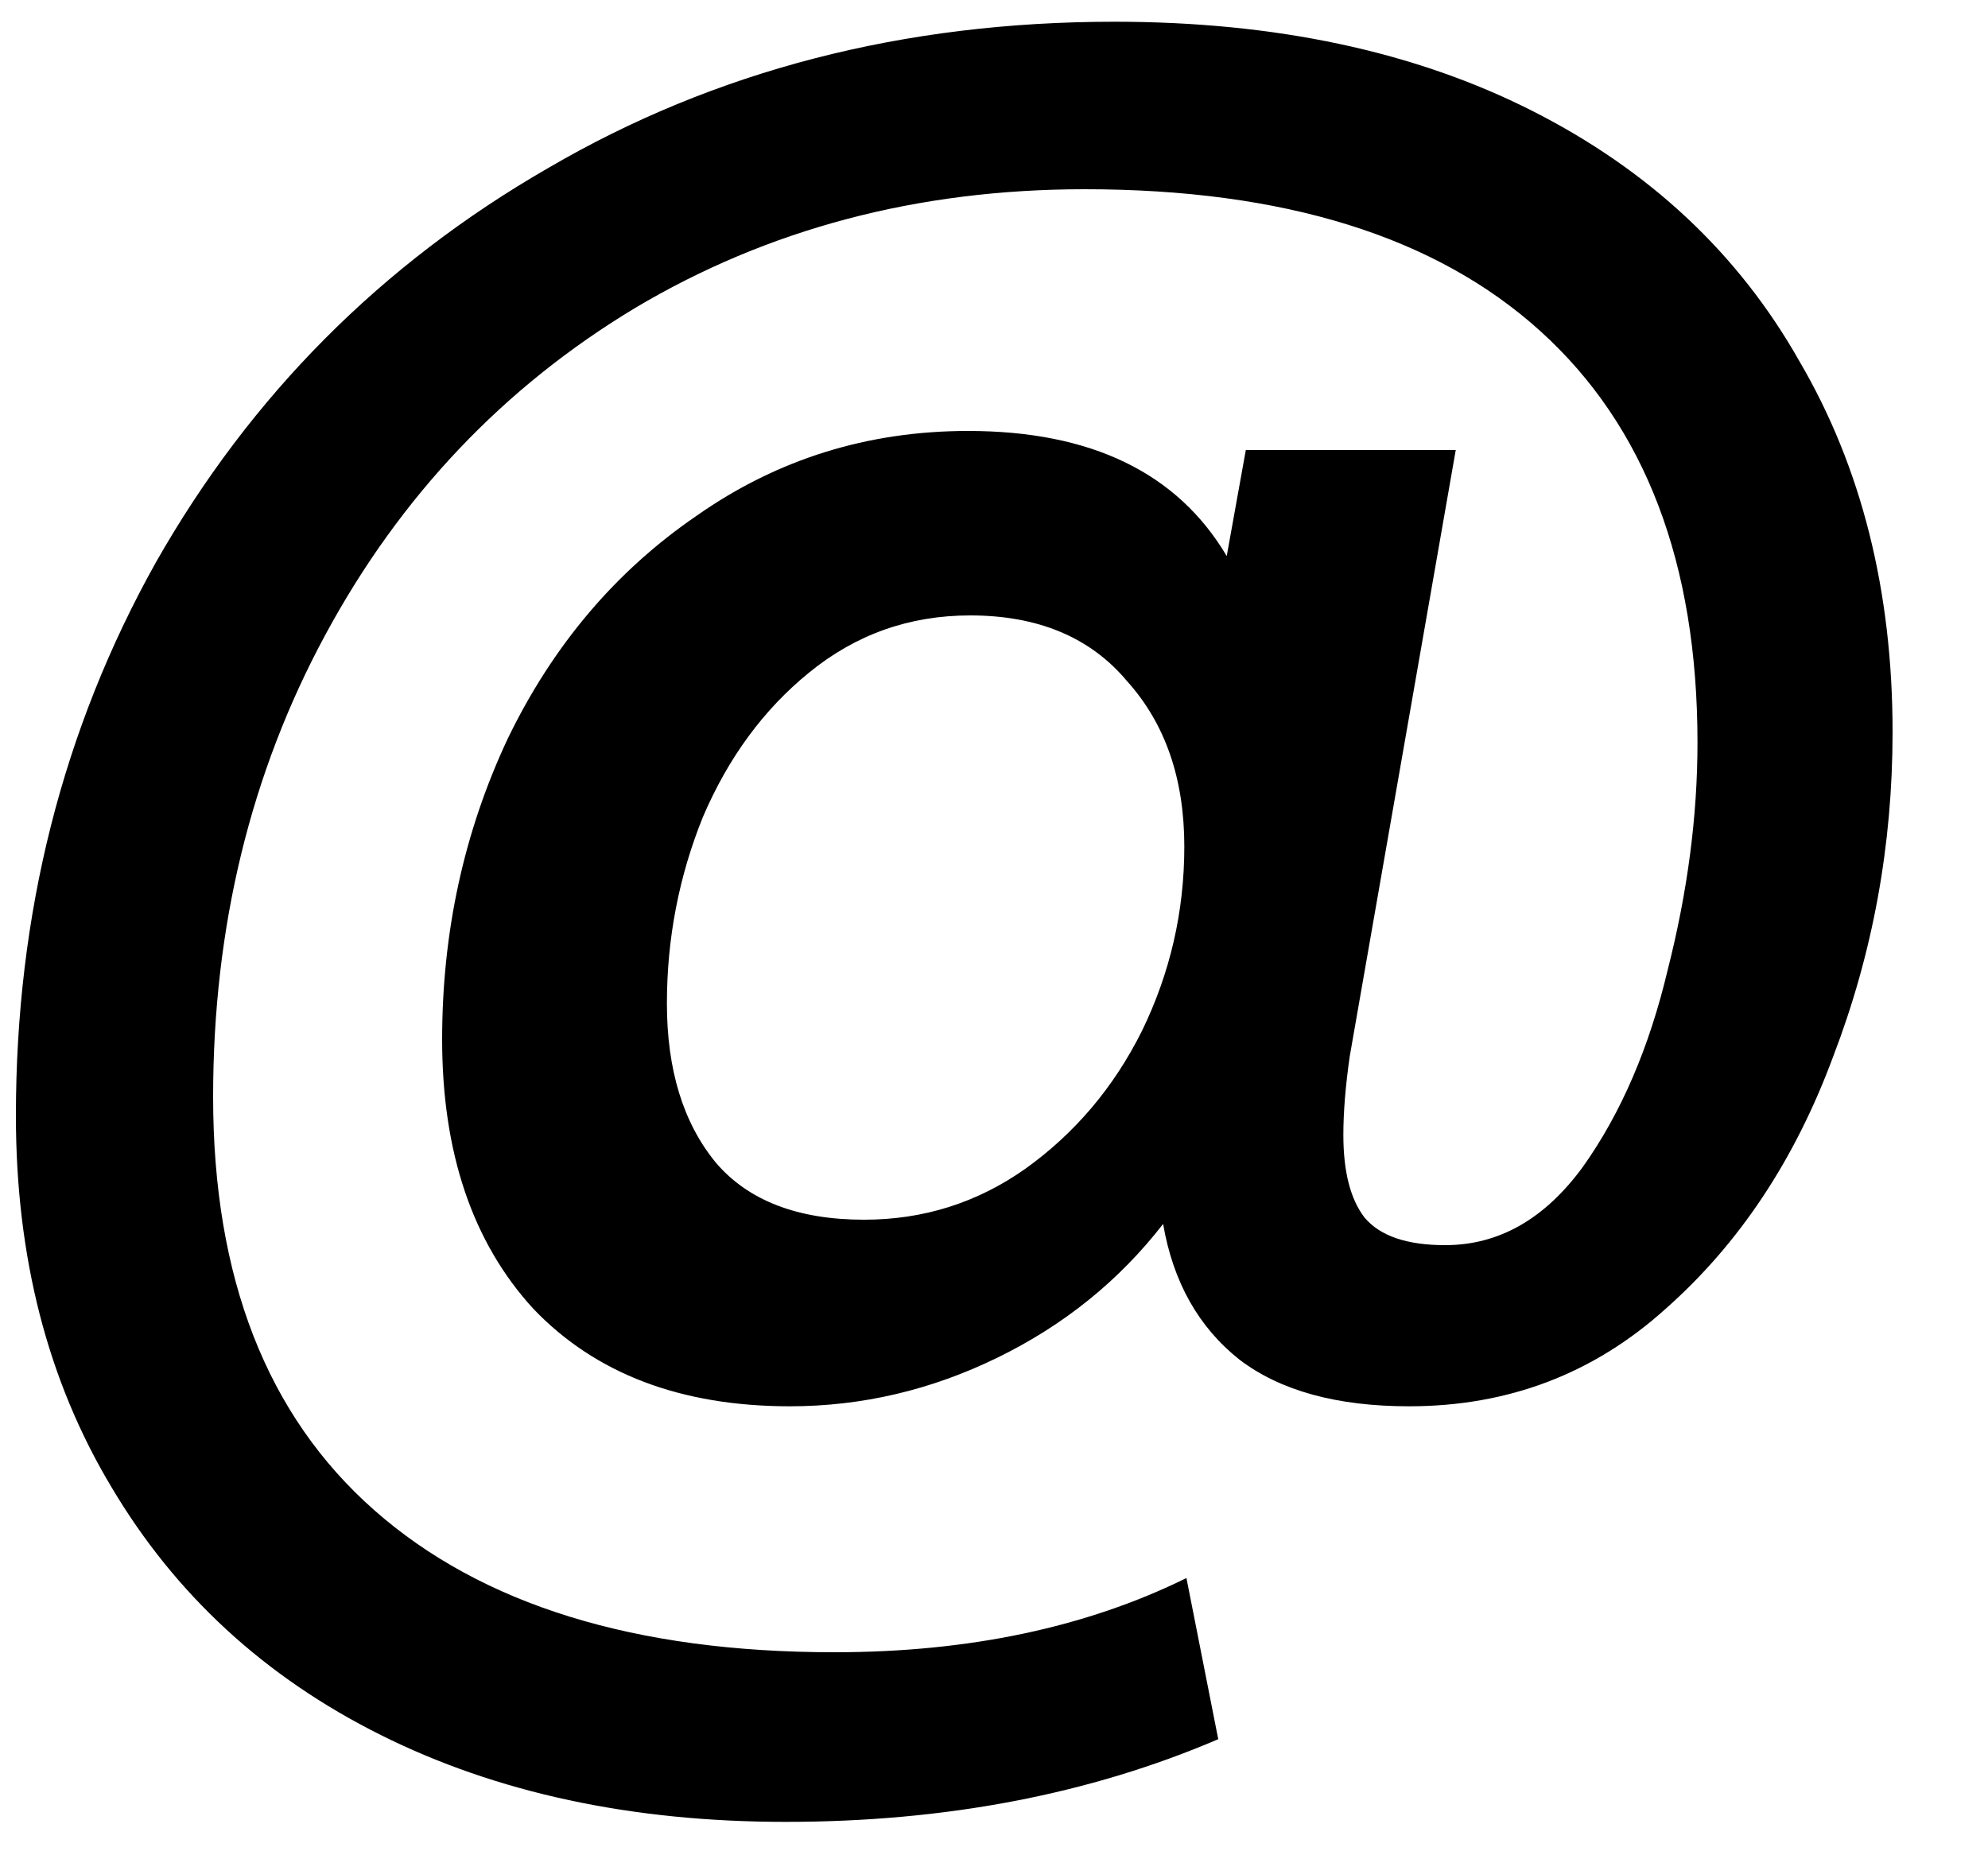 <svg width="15" height="14" viewBox="0 0 15 14" fill="none" xmlns="http://www.w3.org/2000/svg">
<path d="M8.408 0.164C9.624 0.164 10.675 0.388 11.56 0.836C12.445 1.284 13.117 1.913 13.576 2.724C14.045 3.524 14.28 4.457 14.28 5.524C14.28 6.377 14.131 7.193 13.832 7.972C13.544 8.751 13.123 9.385 12.568 9.876C12.024 10.367 11.379 10.612 10.632 10.612C10.088 10.612 9.661 10.495 9.352 10.26C9.043 10.015 8.851 9.673 8.776 9.236C8.445 9.663 8.029 9.999 7.528 10.244C7.027 10.489 6.504 10.612 5.96 10.612C5.139 10.612 4.493 10.367 4.024 9.876C3.565 9.375 3.336 8.697 3.336 7.844C3.336 7.033 3.501 6.276 3.832 5.572C4.173 4.868 4.648 4.308 5.256 3.892C5.864 3.465 6.547 3.252 7.304 3.252C8.232 3.252 8.883 3.567 9.256 4.196L9.4 3.396H10.984L10.184 7.972C10.152 8.196 10.136 8.393 10.136 8.564C10.136 8.841 10.189 9.049 10.296 9.188C10.413 9.327 10.616 9.396 10.904 9.396C11.309 9.396 11.656 9.199 11.944 8.804C12.232 8.399 12.445 7.903 12.584 7.316C12.733 6.729 12.808 6.159 12.808 5.604C12.808 4.249 12.413 3.215 11.624 2.5C10.835 1.785 9.688 1.428 8.184 1.428C6.925 1.428 5.795 1.727 4.792 2.324C3.8 2.921 3.021 3.743 2.456 4.788C1.891 5.833 1.608 6.996 1.608 8.276C1.608 9.641 2.013 10.681 2.824 11.396C3.635 12.111 4.792 12.468 6.296 12.468C7.309 12.468 8.195 12.281 8.952 11.908L9.192 13.124C8.221 13.54 7.133 13.748 5.928 13.748C4.765 13.748 3.747 13.529 2.872 13.092C1.997 12.655 1.32 12.031 0.84 11.22C0.36 10.42 0.12 9.487 0.12 8.42C0.12 6.895 0.472 5.503 1.176 4.244C1.891 2.985 2.877 1.993 4.136 1.268C5.395 0.532 6.819 0.164 8.408 0.164ZM6.52 9.204C6.968 9.204 7.373 9.076 7.736 8.82C8.109 8.553 8.403 8.207 8.616 7.78C8.829 7.343 8.936 6.879 8.936 6.388C8.936 5.876 8.792 5.46 8.504 5.14C8.227 4.809 7.832 4.644 7.32 4.644C6.861 4.644 6.456 4.788 6.104 5.076C5.763 5.353 5.496 5.716 5.304 6.164C5.123 6.612 5.032 7.081 5.032 7.572C5.032 8.073 5.155 8.473 5.4 8.772C5.645 9.06 6.019 9.204 6.52 9.204Z" fill="#000000"/>
</svg>
